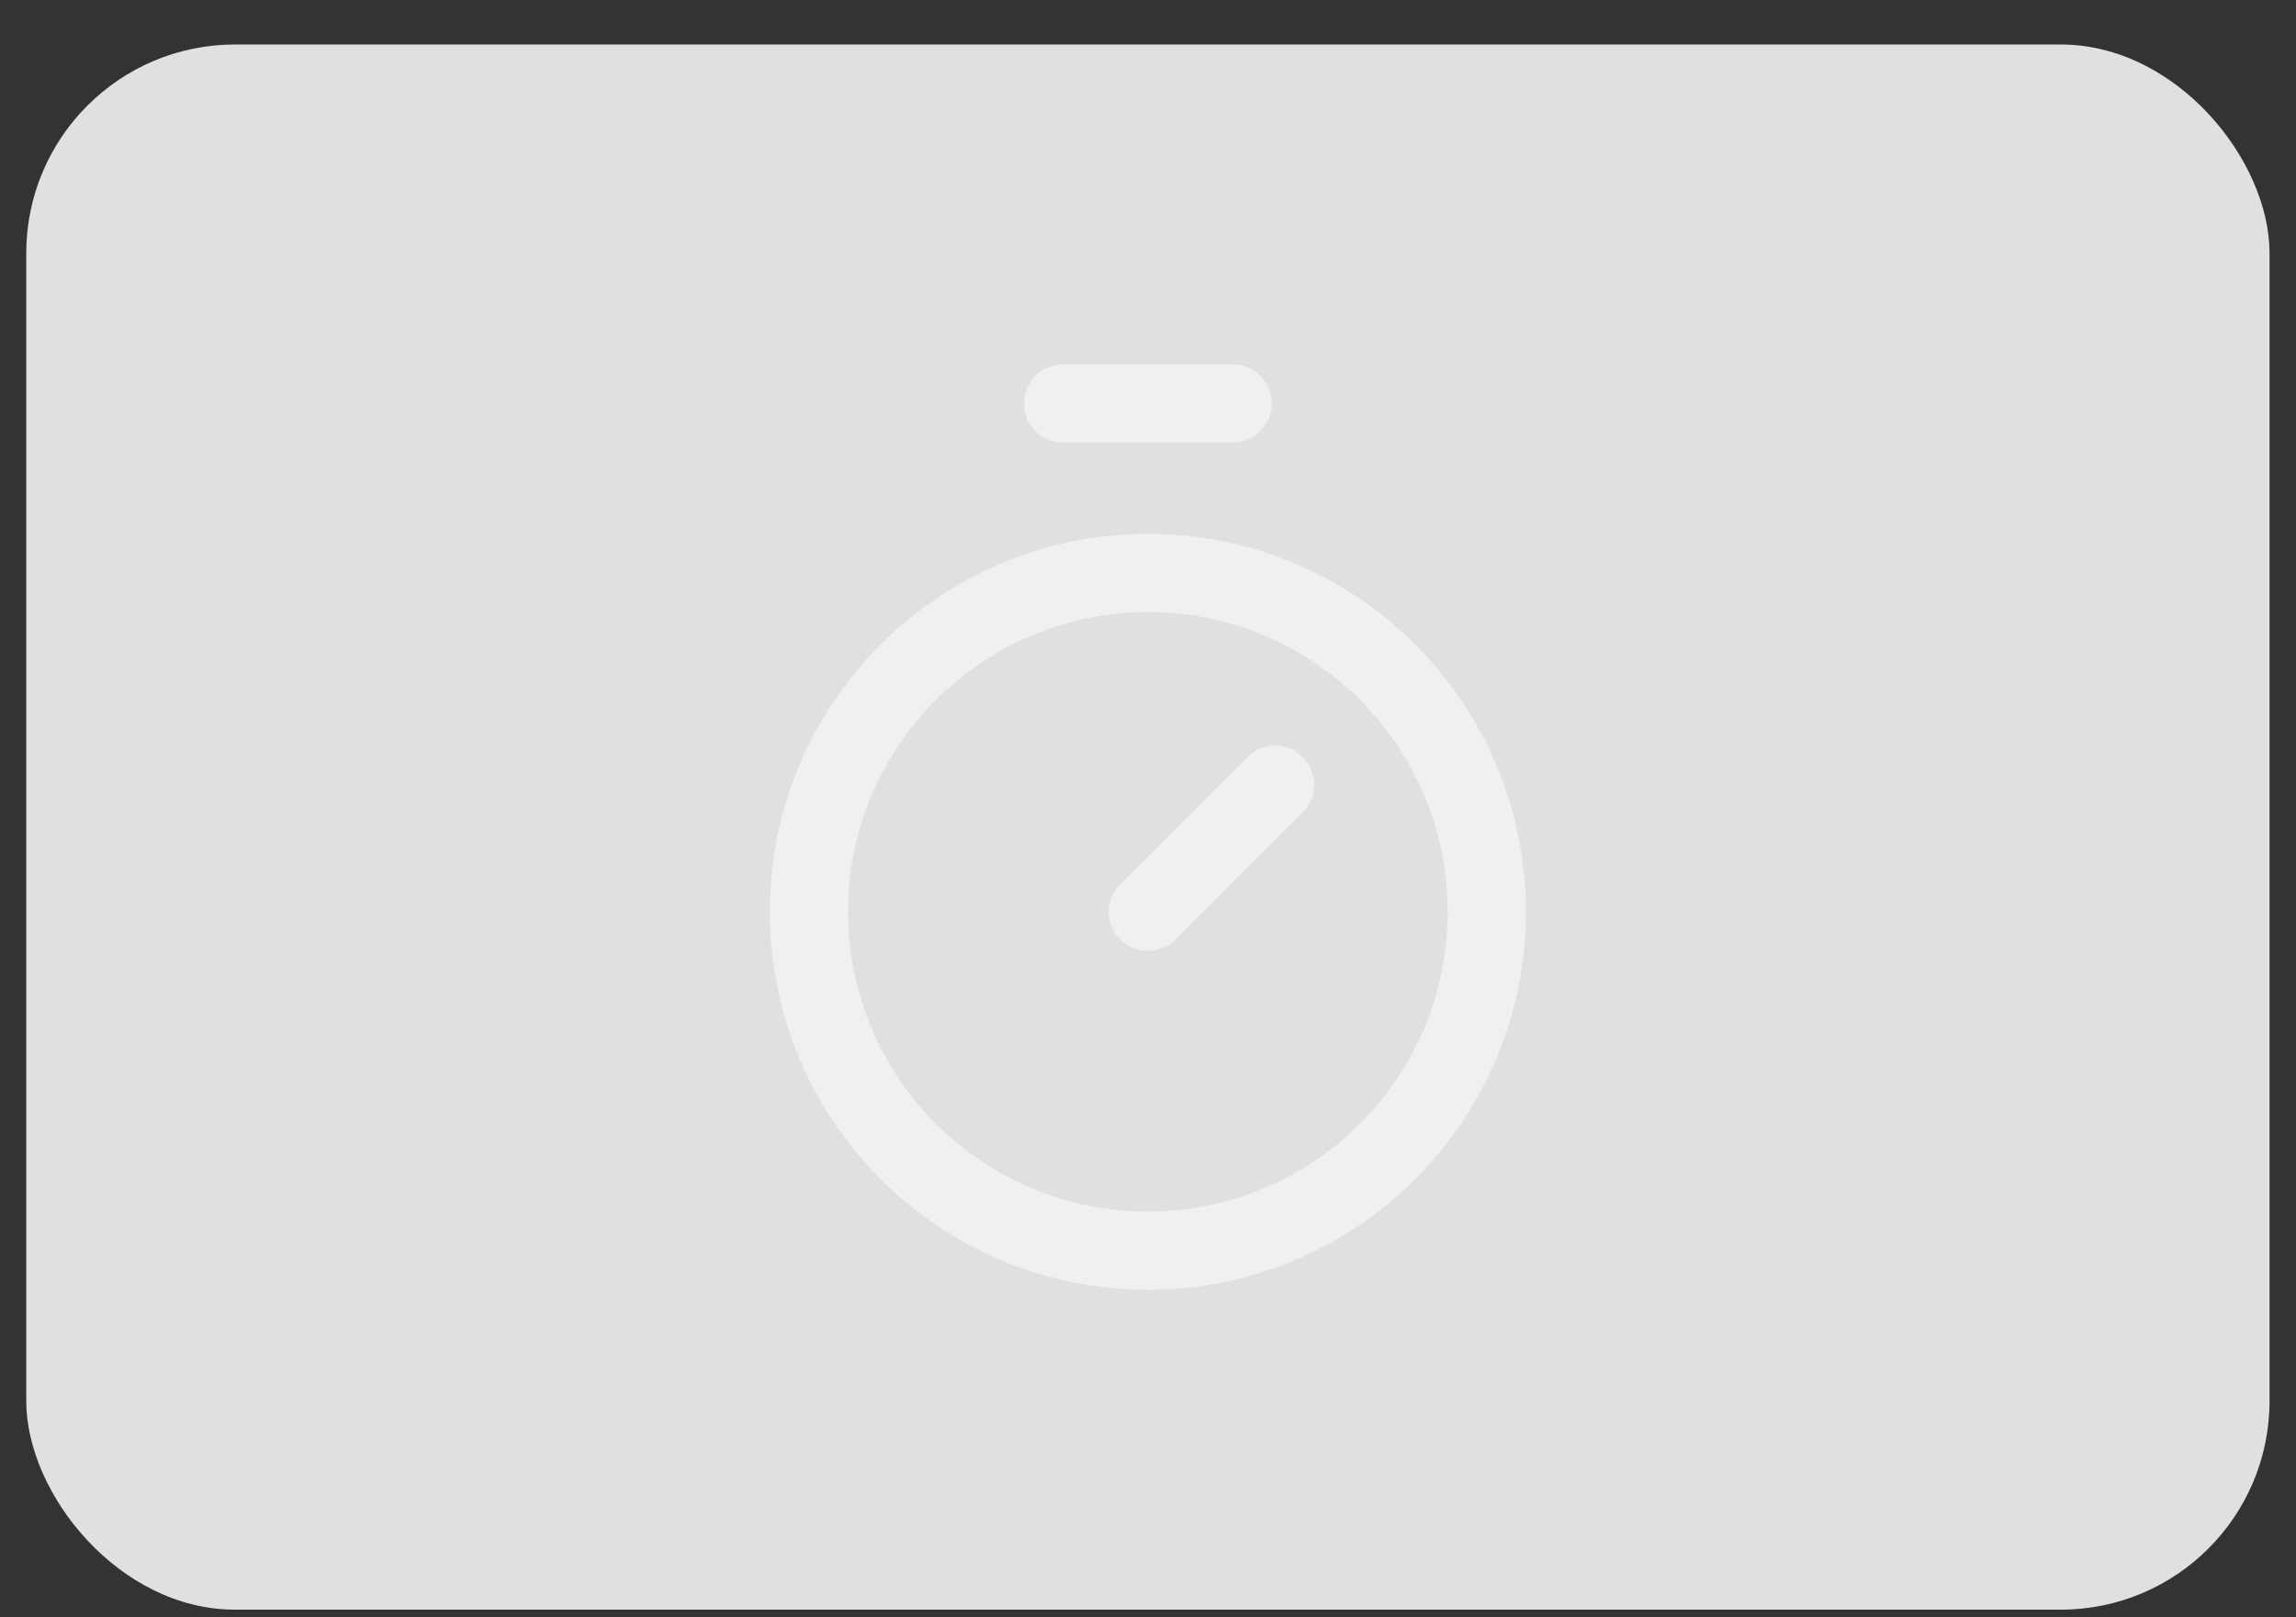 <svg xmlns="http://www.w3.org/2000/svg" width="44" height="31" fill="none" viewBox="0 0 44 31"><rect x="0" y="0" width="44" height="31" fill="#333333" stroke="none"/><rect width="42.99" height="30" x=".503" y=".853" fill="#E0E0E0" rx="4"/><g opacity=".5"><path stroke="#fff" stroke-linecap="round" stroke-linejoin="round" stroke-width="1.5" d="M20.374 7.734H23.622"/><path stroke="#fff" stroke-linecap="round" stroke-linejoin="round" stroke-width="1.5" d="M21.998 17.477L24.434 15.041"/><path stroke="#fff" stroke-linecap="round" stroke-linejoin="round" stroke-width="1.5" d="M21.998 23.972C25.585 23.972 28.493 21.064 28.493 17.477C28.493 13.89 25.585 10.982 21.998 10.982C18.411 10.982 15.503 13.89 15.503 17.477C15.503 21.064 18.411 23.972 21.998 23.972Z"/></g></svg>
